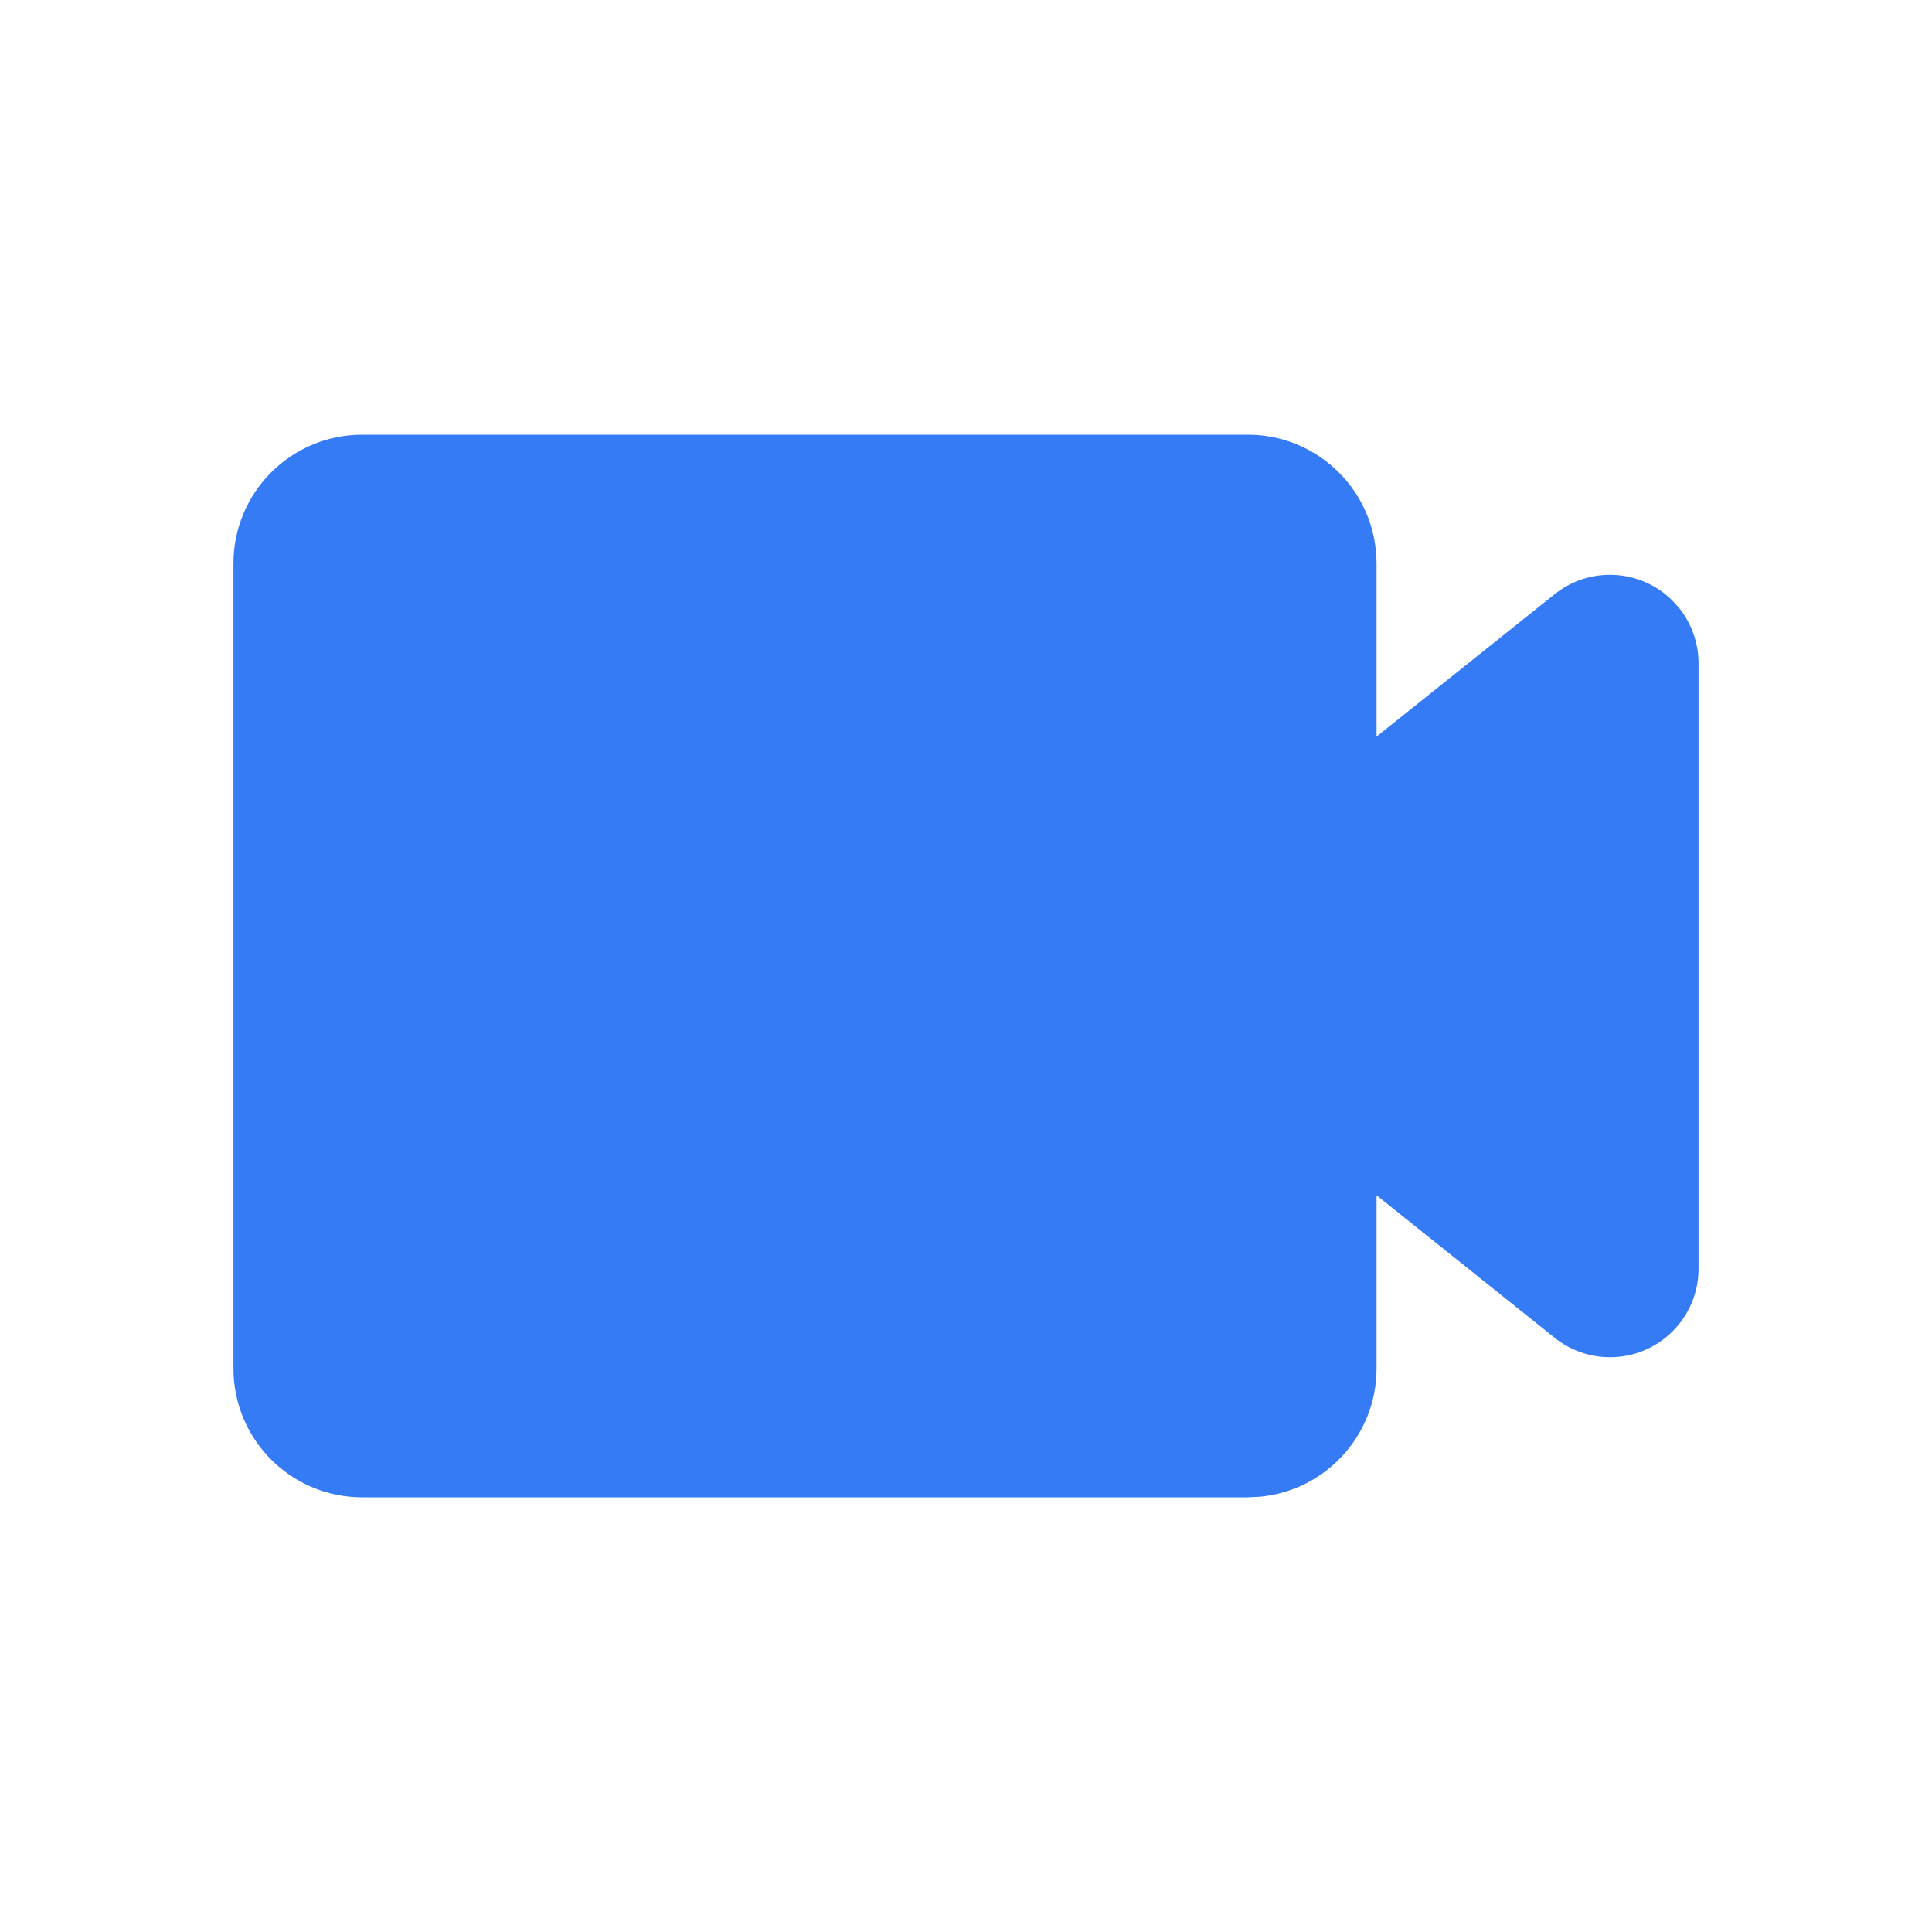 <?xml version="1.0" encoding="UTF-8"?>
<svg width="24px" height="24px" viewBox="0 0 24 24" version="1.1" xmlns="http://www.w3.org/2000/svg" xmlns:xlink="http://www.w3.org/1999/xlink">
    <title>icon-record备份</title>
    <g id="页面-1" stroke="none" stroke-width="1" fill="none" fill-rule="evenodd">
        <g id="灵动课堂Guide-图标和图片" transform="translate(-1508, -1004)">
            <g id="icon-record备份" transform="translate(1508, 1004)">
                <rect id="icon-record" x="0" y="0" width="24" height="24"></rect>
                <path d="M15.5,5.4 L4.5,5.4 C3.616,5.4 2.9,6.116 2.9,7 L2.9,17 C2.9,17.884 3.616,18.6 4.5,18.6 L15.5,18.6 L15.646,18.593 C16.461,18.52 17.1,17.835 17.1,17 L17.1,14.848 L19.313,16.619 C19.508,16.775 19.75,16.86 20,16.86 C20.608,16.86 21.1,16.367 21.1,15.76 L21.1,8.24 C21.1,7.991 21.015,7.748 20.859,7.553 L20.773,7.458 C20.382,7.07 19.753,7.029 19.313,7.381 L17.1,9.15 L17.1,7 C17.1,6.116 16.384,5.4 15.5,5.4 Z" id="形状结合" fill="#357BF6" fill-rule="nonzero"></path>
            </g>
        </g>
    </g>
</svg>